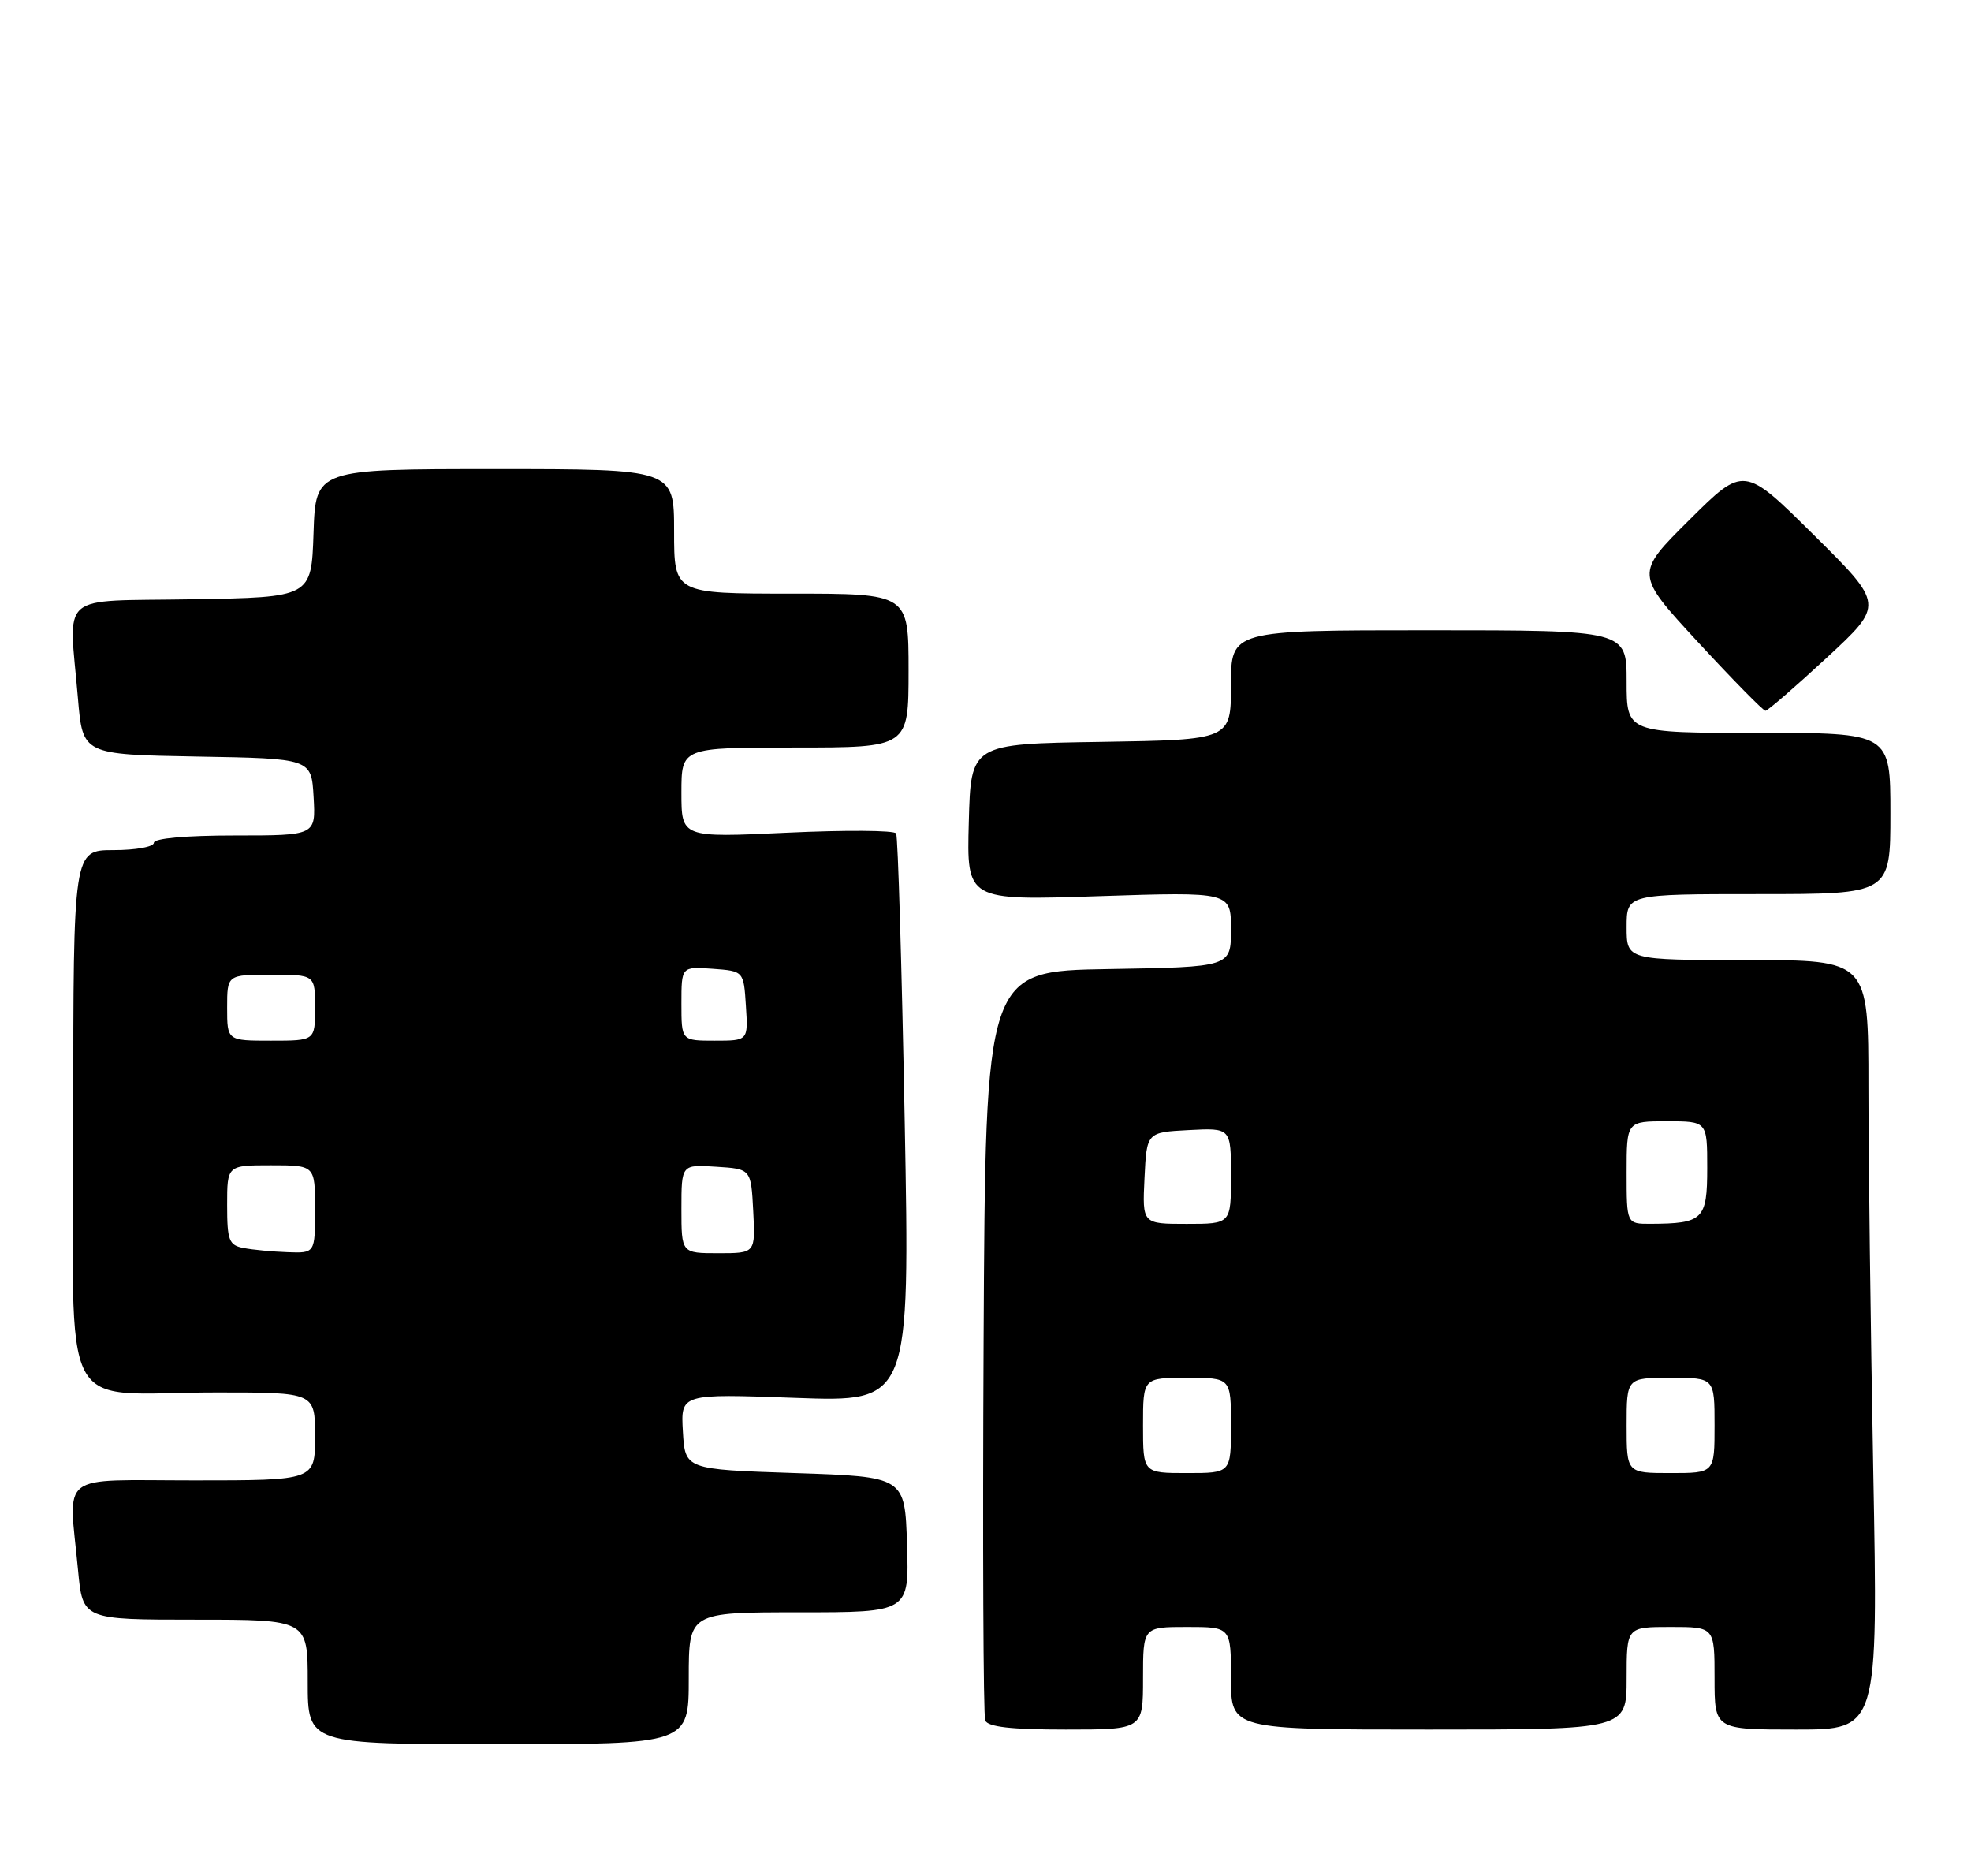 <?xml version="1.0" encoding="UTF-8" standalone="no"?>
<!DOCTYPE svg PUBLIC "-//W3C//DTD SVG 1.1//EN" "http://www.w3.org/Graphics/SVG/1.1/DTD/svg11.dtd" >
<svg xmlns="http://www.w3.org/2000/svg" xmlns:xlink="http://www.w3.org/1999/xlink" version="1.1" viewBox="0 0 269 256">
 <g >
 <path fill="currentColor"
d=" M 94.00 229.00 C 94.00 220.00 94.00 220.00 109.04 220.00 C 124.08 220.00 124.08 220.00 123.79 210.75 C 123.50 201.50 123.50 201.50 108.50 201.00 C 93.50 200.50 93.50 200.50 93.20 195.33 C 92.90 190.17 92.90 190.17 108.54 190.74 C 124.19 191.31 124.19 191.31 123.47 152.90 C 123.07 131.78 122.55 114.15 122.30 113.72 C 122.05 113.29 115.35 113.25 107.42 113.62 C 93.00 114.30 93.00 114.30 93.00 108.15 C 93.00 102.00 93.00 102.00 108.50 102.00 C 124.00 102.00 124.00 102.00 124.00 91.50 C 124.00 81.00 124.00 81.00 108.00 81.00 C 92.00 81.00 92.00 81.00 92.00 72.50 C 92.00 64.00 92.00 64.00 67.54 64.00 C 43.08 64.00 43.08 64.00 42.79 72.75 C 42.50 81.50 42.50 81.50 26.25 81.77 C 7.64 82.09 9.40 80.57 10.64 95.32 C 11.29 102.95 11.29 102.95 26.89 103.23 C 42.50 103.50 42.50 103.50 42.80 108.75 C 43.10 114.00 43.10 114.00 32.05 114.00 C 25.35 114.00 21.00 114.39 21.00 115.00 C 21.00 115.55 18.52 116.00 15.50 116.00 C 10.00 116.00 10.00 116.00 10.00 152.38 C 10.00 194.62 7.59 190.00 29.63 190.00 C 43.00 190.00 43.00 190.00 43.00 196.00 C 43.00 202.00 43.00 202.00 26.50 202.00 C 7.66 202.00 9.37 200.68 10.65 214.25 C 11.29 221.00 11.29 221.00 26.64 221.00 C 42.00 221.00 42.00 221.00 42.00 229.50 C 42.00 238.00 42.00 238.00 68.00 238.00 C 94.00 238.00 94.00 238.00 94.00 229.00 Z  M 156.00 229.00 C 156.00 222.00 156.00 222.00 162.00 222.00 C 168.00 222.00 168.00 222.00 168.00 229.00 C 168.00 236.00 168.00 236.00 195.00 236.00 C 222.00 236.00 222.00 236.00 222.00 229.00 C 222.00 222.00 222.00 222.00 228.00 222.00 C 234.00 222.00 234.00 222.00 234.00 229.00 C 234.00 236.00 234.00 236.00 245.16 236.00 C 256.32 236.00 256.32 236.00 255.66 200.75 C 255.30 181.36 255.00 157.74 255.00 148.25 C 255.00 131.00 255.00 131.00 238.50 131.00 C 222.00 131.00 222.00 131.00 222.00 126.50 C 222.00 122.00 222.00 122.00 240.00 122.00 C 258.00 122.00 258.00 122.00 258.00 111.00 C 258.00 100.00 258.00 100.00 240.00 100.00 C 222.00 100.00 222.00 100.00 222.00 93.00 C 222.00 86.00 222.00 86.00 195.00 86.00 C 168.00 86.00 168.00 86.00 168.00 93.48 C 168.00 100.95 168.00 100.95 150.25 101.23 C 132.50 101.50 132.50 101.50 132.22 112.19 C 131.93 122.88 131.93 122.88 149.97 122.28 C 168.00 121.69 168.00 121.69 168.00 126.82 C 168.00 131.95 168.00 131.95 151.25 132.23 C 134.50 132.50 134.50 132.50 134.24 183.00 C 134.10 210.78 134.20 234.06 134.46 234.75 C 134.80 235.64 137.97 236.00 145.47 236.00 C 156.00 236.00 156.00 236.00 156.00 229.00 Z  M 249.32 89.74 C 257.14 82.50 257.14 82.50 247.57 73.02 C 238.01 63.54 238.01 63.54 230.57 70.93 C 223.14 78.31 223.14 78.31 231.77 87.65 C 236.52 92.79 240.65 96.99 240.95 96.99 C 241.25 96.98 245.02 93.72 249.32 89.74 Z  M 33.25 170.29 C 31.25 169.91 31.00 169.27 31.00 164.43 C 31.00 159.00 31.00 159.00 37.00 159.00 C 43.00 159.00 43.00 159.00 43.00 165.00 C 43.00 171.00 43.00 171.00 39.25 170.86 C 37.19 170.79 34.49 170.53 33.25 170.29 Z  M 93.00 164.95 C 93.00 158.89 93.00 158.89 97.75 159.20 C 102.50 159.50 102.50 159.50 102.80 165.25 C 103.10 171.00 103.10 171.00 98.05 171.00 C 93.00 171.00 93.00 171.00 93.00 164.95 Z  M 31.00 137.50 C 31.00 133.00 31.00 133.00 37.00 133.00 C 43.00 133.00 43.00 133.00 43.00 137.50 C 43.00 142.00 43.00 142.00 37.00 142.00 C 31.00 142.00 31.00 142.00 31.00 137.50 Z  M 93.00 136.94 C 93.00 131.89 93.00 131.89 97.25 132.19 C 101.50 132.50 101.50 132.50 101.80 137.25 C 102.11 142.00 102.11 142.00 97.55 142.00 C 93.00 142.00 93.00 142.00 93.00 136.94 Z  M 156.00 194.50 C 156.00 188.00 156.00 188.00 162.00 188.00 C 168.00 188.00 168.00 188.00 168.00 194.50 C 168.00 201.00 168.00 201.00 162.00 201.00 C 156.00 201.00 156.00 201.00 156.00 194.50 Z  M 222.00 194.50 C 222.00 188.00 222.00 188.00 228.00 188.00 C 234.00 188.00 234.00 188.00 234.00 194.50 C 234.00 201.00 234.00 201.00 228.00 201.00 C 222.00 201.00 222.00 201.00 222.00 194.50 Z  M 156.20 160.75 C 156.50 154.50 156.50 154.50 162.25 154.20 C 168.00 153.90 168.00 153.90 168.00 160.45 C 168.00 167.00 168.00 167.00 161.95 167.00 C 155.90 167.00 155.90 167.00 156.20 160.75 Z  M 222.00 160.00 C 222.00 153.00 222.00 153.00 227.50 153.00 C 233.00 153.00 233.00 153.00 233.00 159.38 C 233.00 166.41 232.45 166.96 225.25 166.99 C 222.00 167.00 222.00 167.00 222.00 160.00 Z "/>
</g>
</svg>